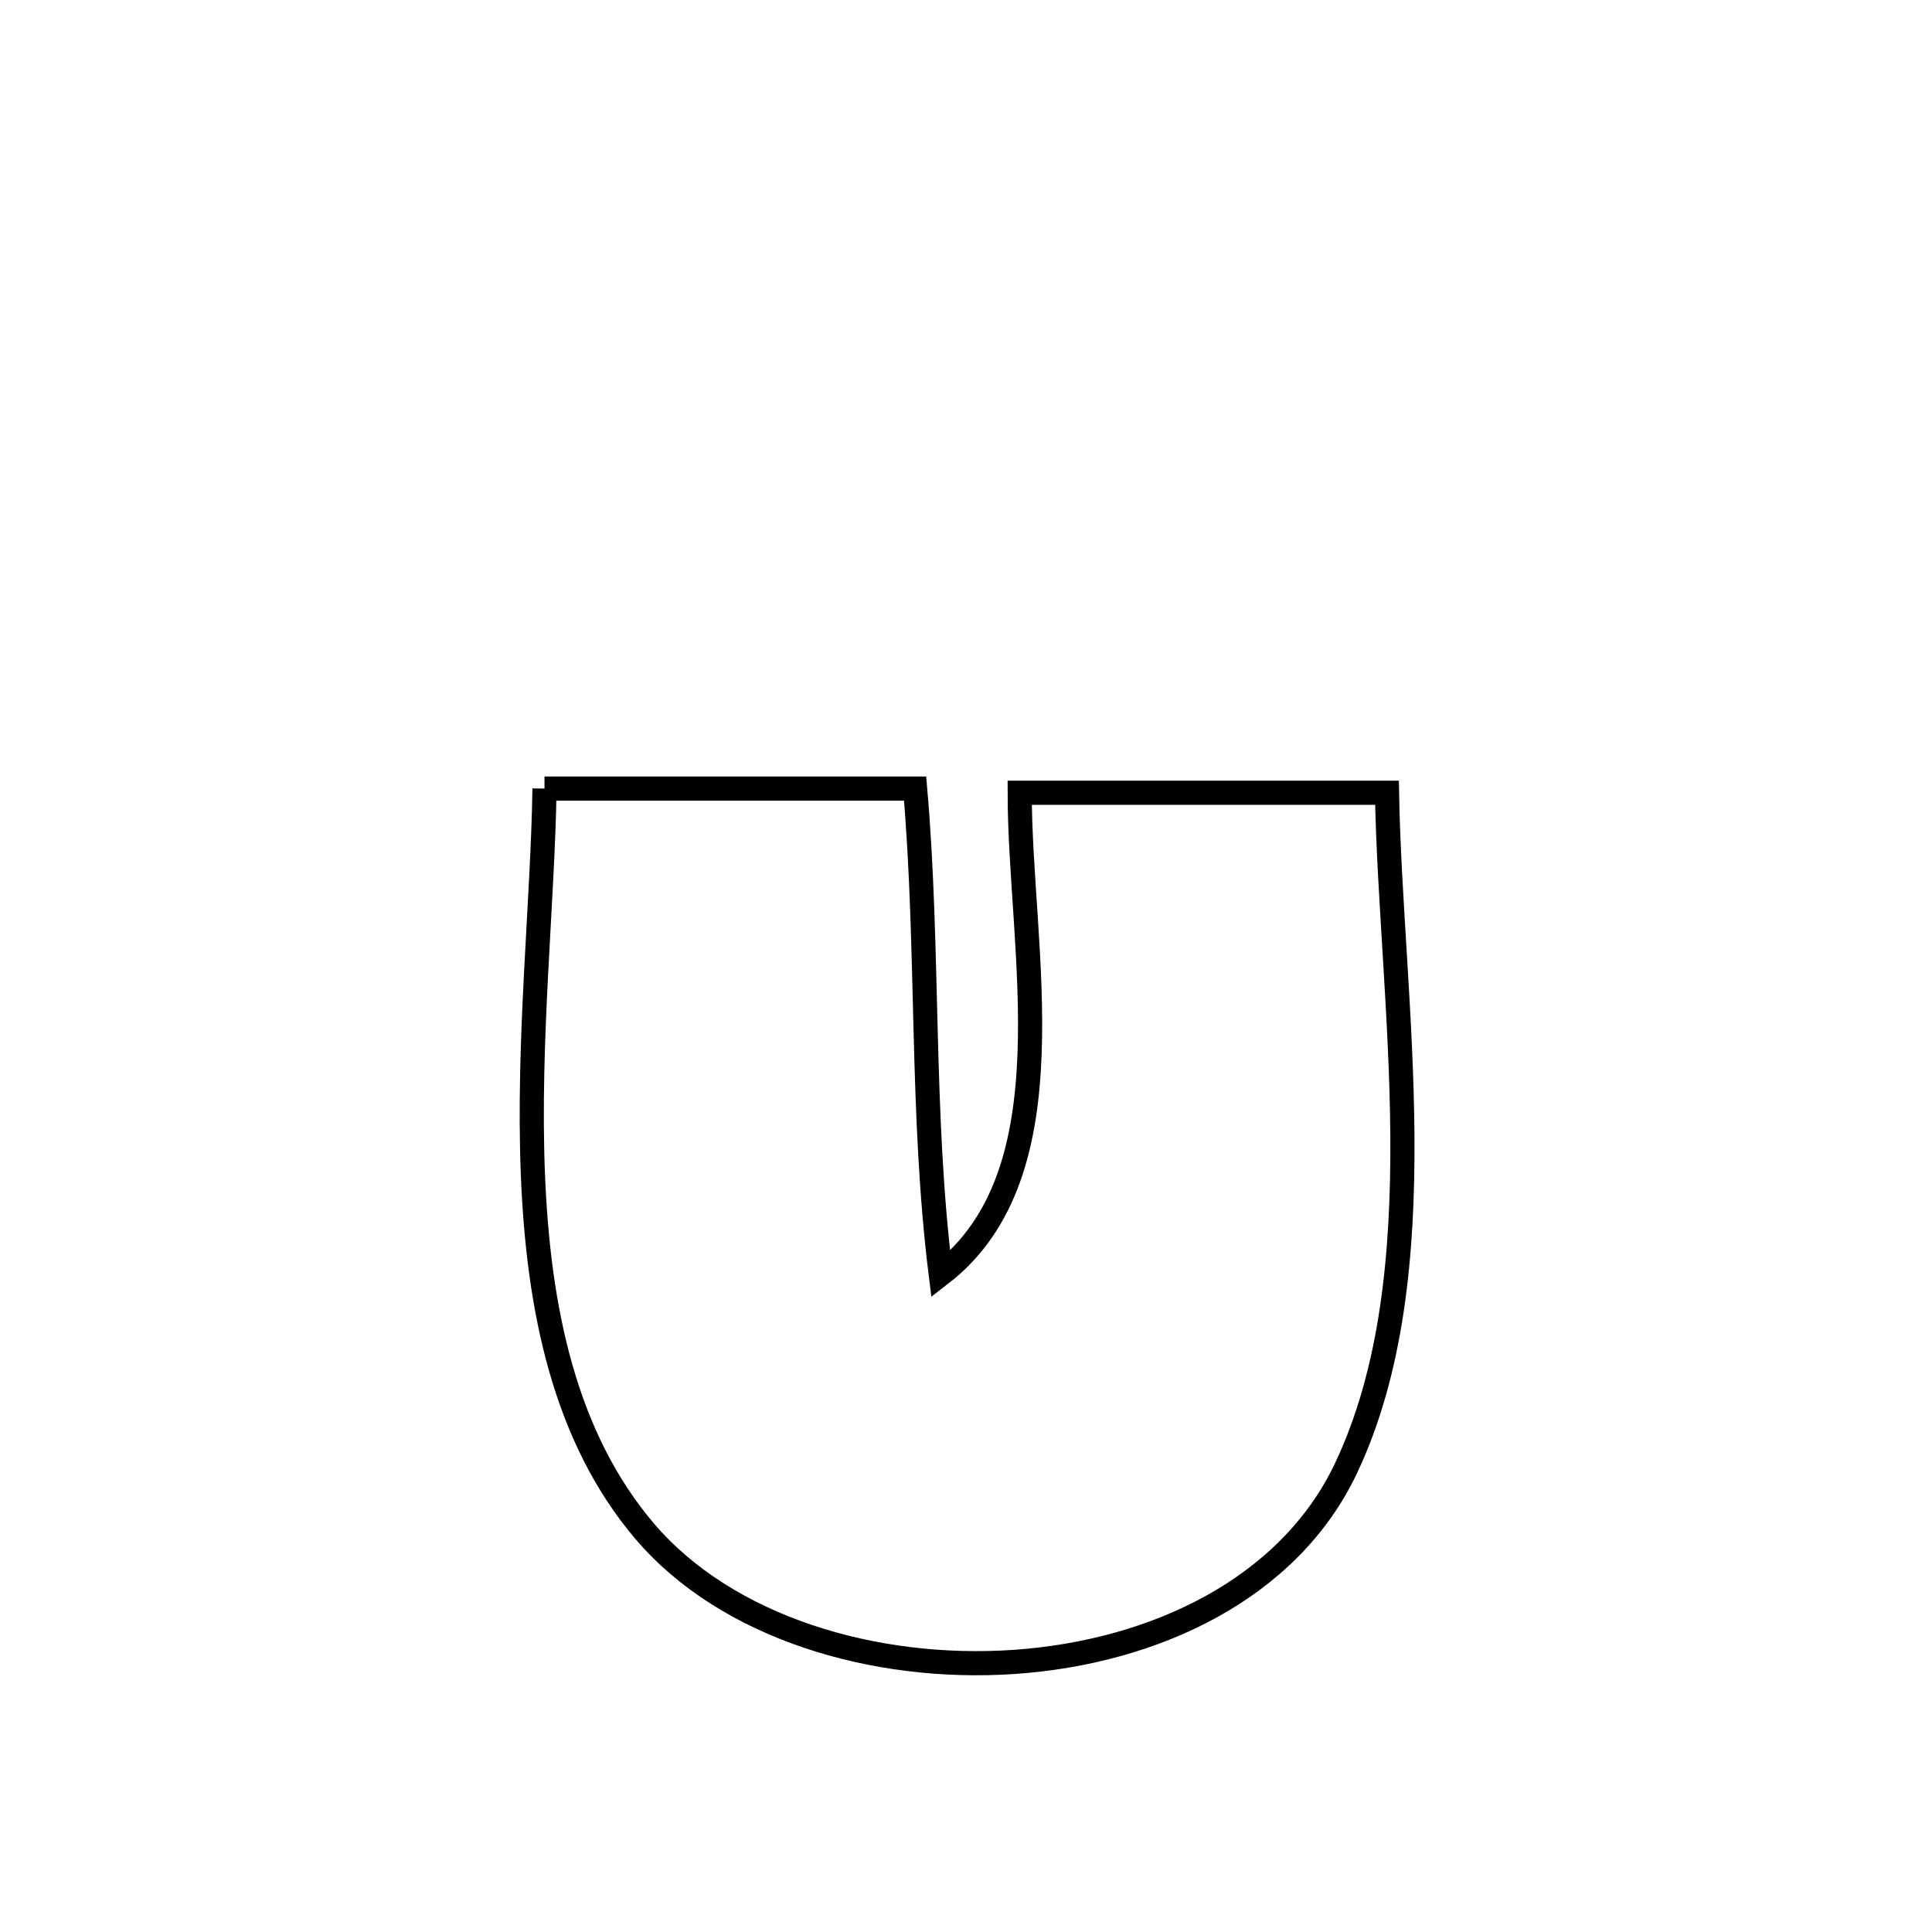 <svg xmlns="http://www.w3.org/2000/svg" viewBox="0.0 0.0 24.0 24.0" height="200px" width="200px"><path fill="none" stroke="black" stroke-width=".3" stroke-opacity="1.0"  filling="0" d="M6.764 9.796 L6.764 9.796 C8.299 9.796 9.834 9.796 11.368 9.796 L11.368 9.796 C11.543 11.815 11.436 13.816 11.686 15.829 L11.686 15.829 C13.321 14.568 12.667 11.79 12.667 9.848 L12.667 9.848 C14.188 9.848 15.709 9.848 17.23 9.848 L17.23 9.848 C17.252 11.139 17.41 12.631 17.421 14.103 C17.431 15.576 17.293 17.028 16.721 18.238 C16.013 19.735 14.343 20.525 12.597 20.645 C10.85 20.764 9.028 20.213 8.014 19.028 C7.009 17.851 6.686 16.249 6.62 14.589 C6.553 12.928 6.743 11.208 6.764 9.796 L6.764 9.796"></path></svg>